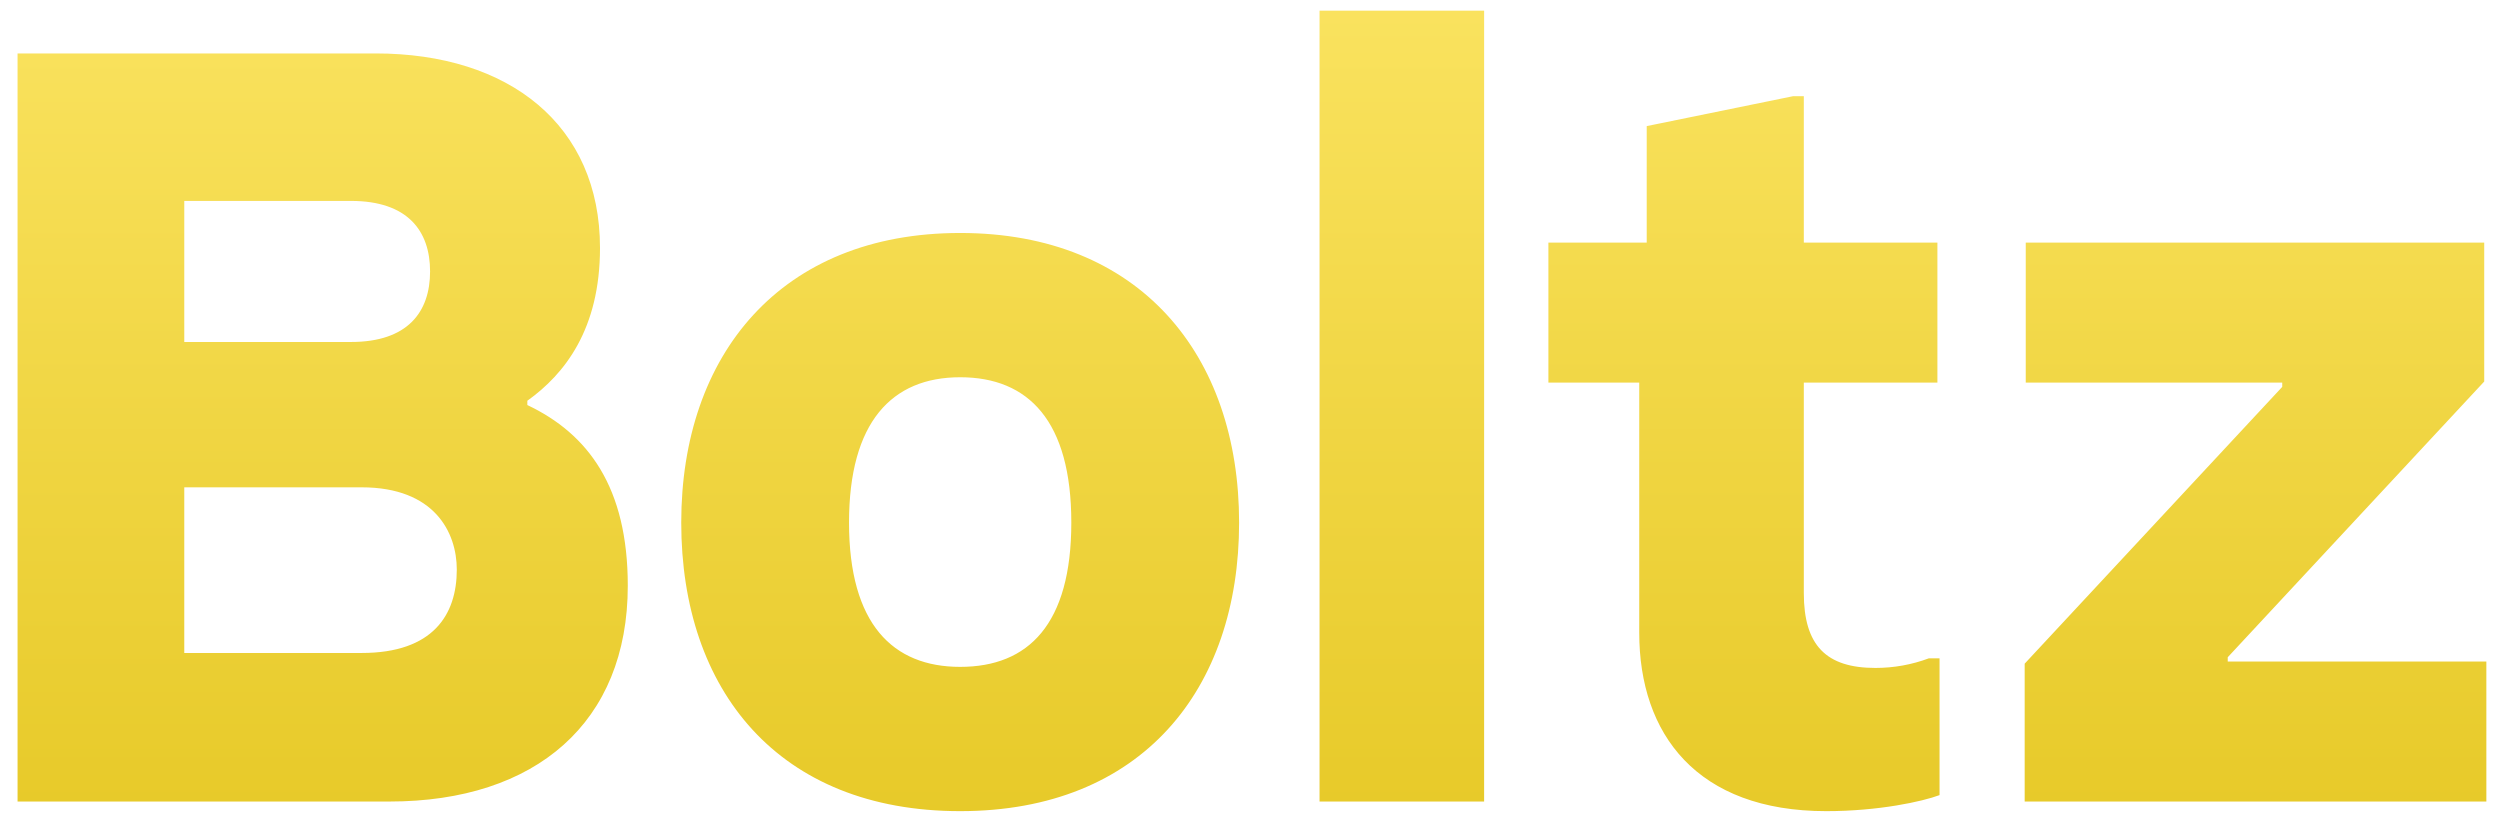 <svg width="131" height="43" viewBox="0 0 131 43" fill="none" xmlns="http://www.w3.org/2000/svg">
<path d="M0.92 42H20.408C28.08 42 32.896 37.856 32.896 30.688C32.896 25.536 30.824 22.736 27.632 21.224V21C29.592 19.6 31.44 17.248 31.44 12.992C31.44 6.552 26.68 2.8 19.68 2.8H0.92V42ZM9.656 17.92V10.528H18.392C21.36 10.528 22.536 12.096 22.536 14.224C22.536 16.352 21.36 17.92 18.392 17.92H9.656ZM9.656 34.216V25.536H18.952C22.76 25.536 23.936 27.888 23.936 29.848C23.936 32.2 22.704 34.216 18.952 34.216H9.656ZM50.313 42.504C59.833 42.504 64.929 36.12 64.929 27.384C64.929 18.592 59.721 12.208 50.313 12.208C40.905 12.208 35.697 18.592 35.697 27.384C35.697 36.176 40.793 42.504 50.313 42.504ZM50.313 34.944C46.785 34.944 44.489 32.704 44.489 27.384C44.489 22.12 46.729 19.768 50.313 19.768C53.897 19.768 56.137 22.064 56.137 27.384C56.137 32.704 53.897 34.944 50.313 34.944ZM69.144 42H77.768V0.56H69.144V42ZM95.696 42.504C98.44 42.504 100.736 42 101.632 41.664V34.496H101.072C100.176 34.832 99.224 35 98.272 35C95.696 35 94.52 33.824 94.52 31.08V20.048H101.52V12.712H94.52V5.04H93.96L86.288 6.608V12.712H81.136V20.048H85.896V33.152C85.896 38.472 88.92 42.504 95.696 42.504ZM106.093 42H130.285V34.664H116.733V34.44L130.173 19.992V12.712H106.149V20.048H119.589V20.272L106.093 34.776V42Z" fill="url(#paint0_linear)"/>
<defs>
<linearGradient id="paint0_linear" x1="-3" y1="-11" x2="-3" y2="56" gradientUnits="userSpaceOnUse">
<stop stop-color="#FFE96D"/>
<stop offset="1" stop-color="#E1C218"/>
</linearGradient>
</defs>
</svg>
